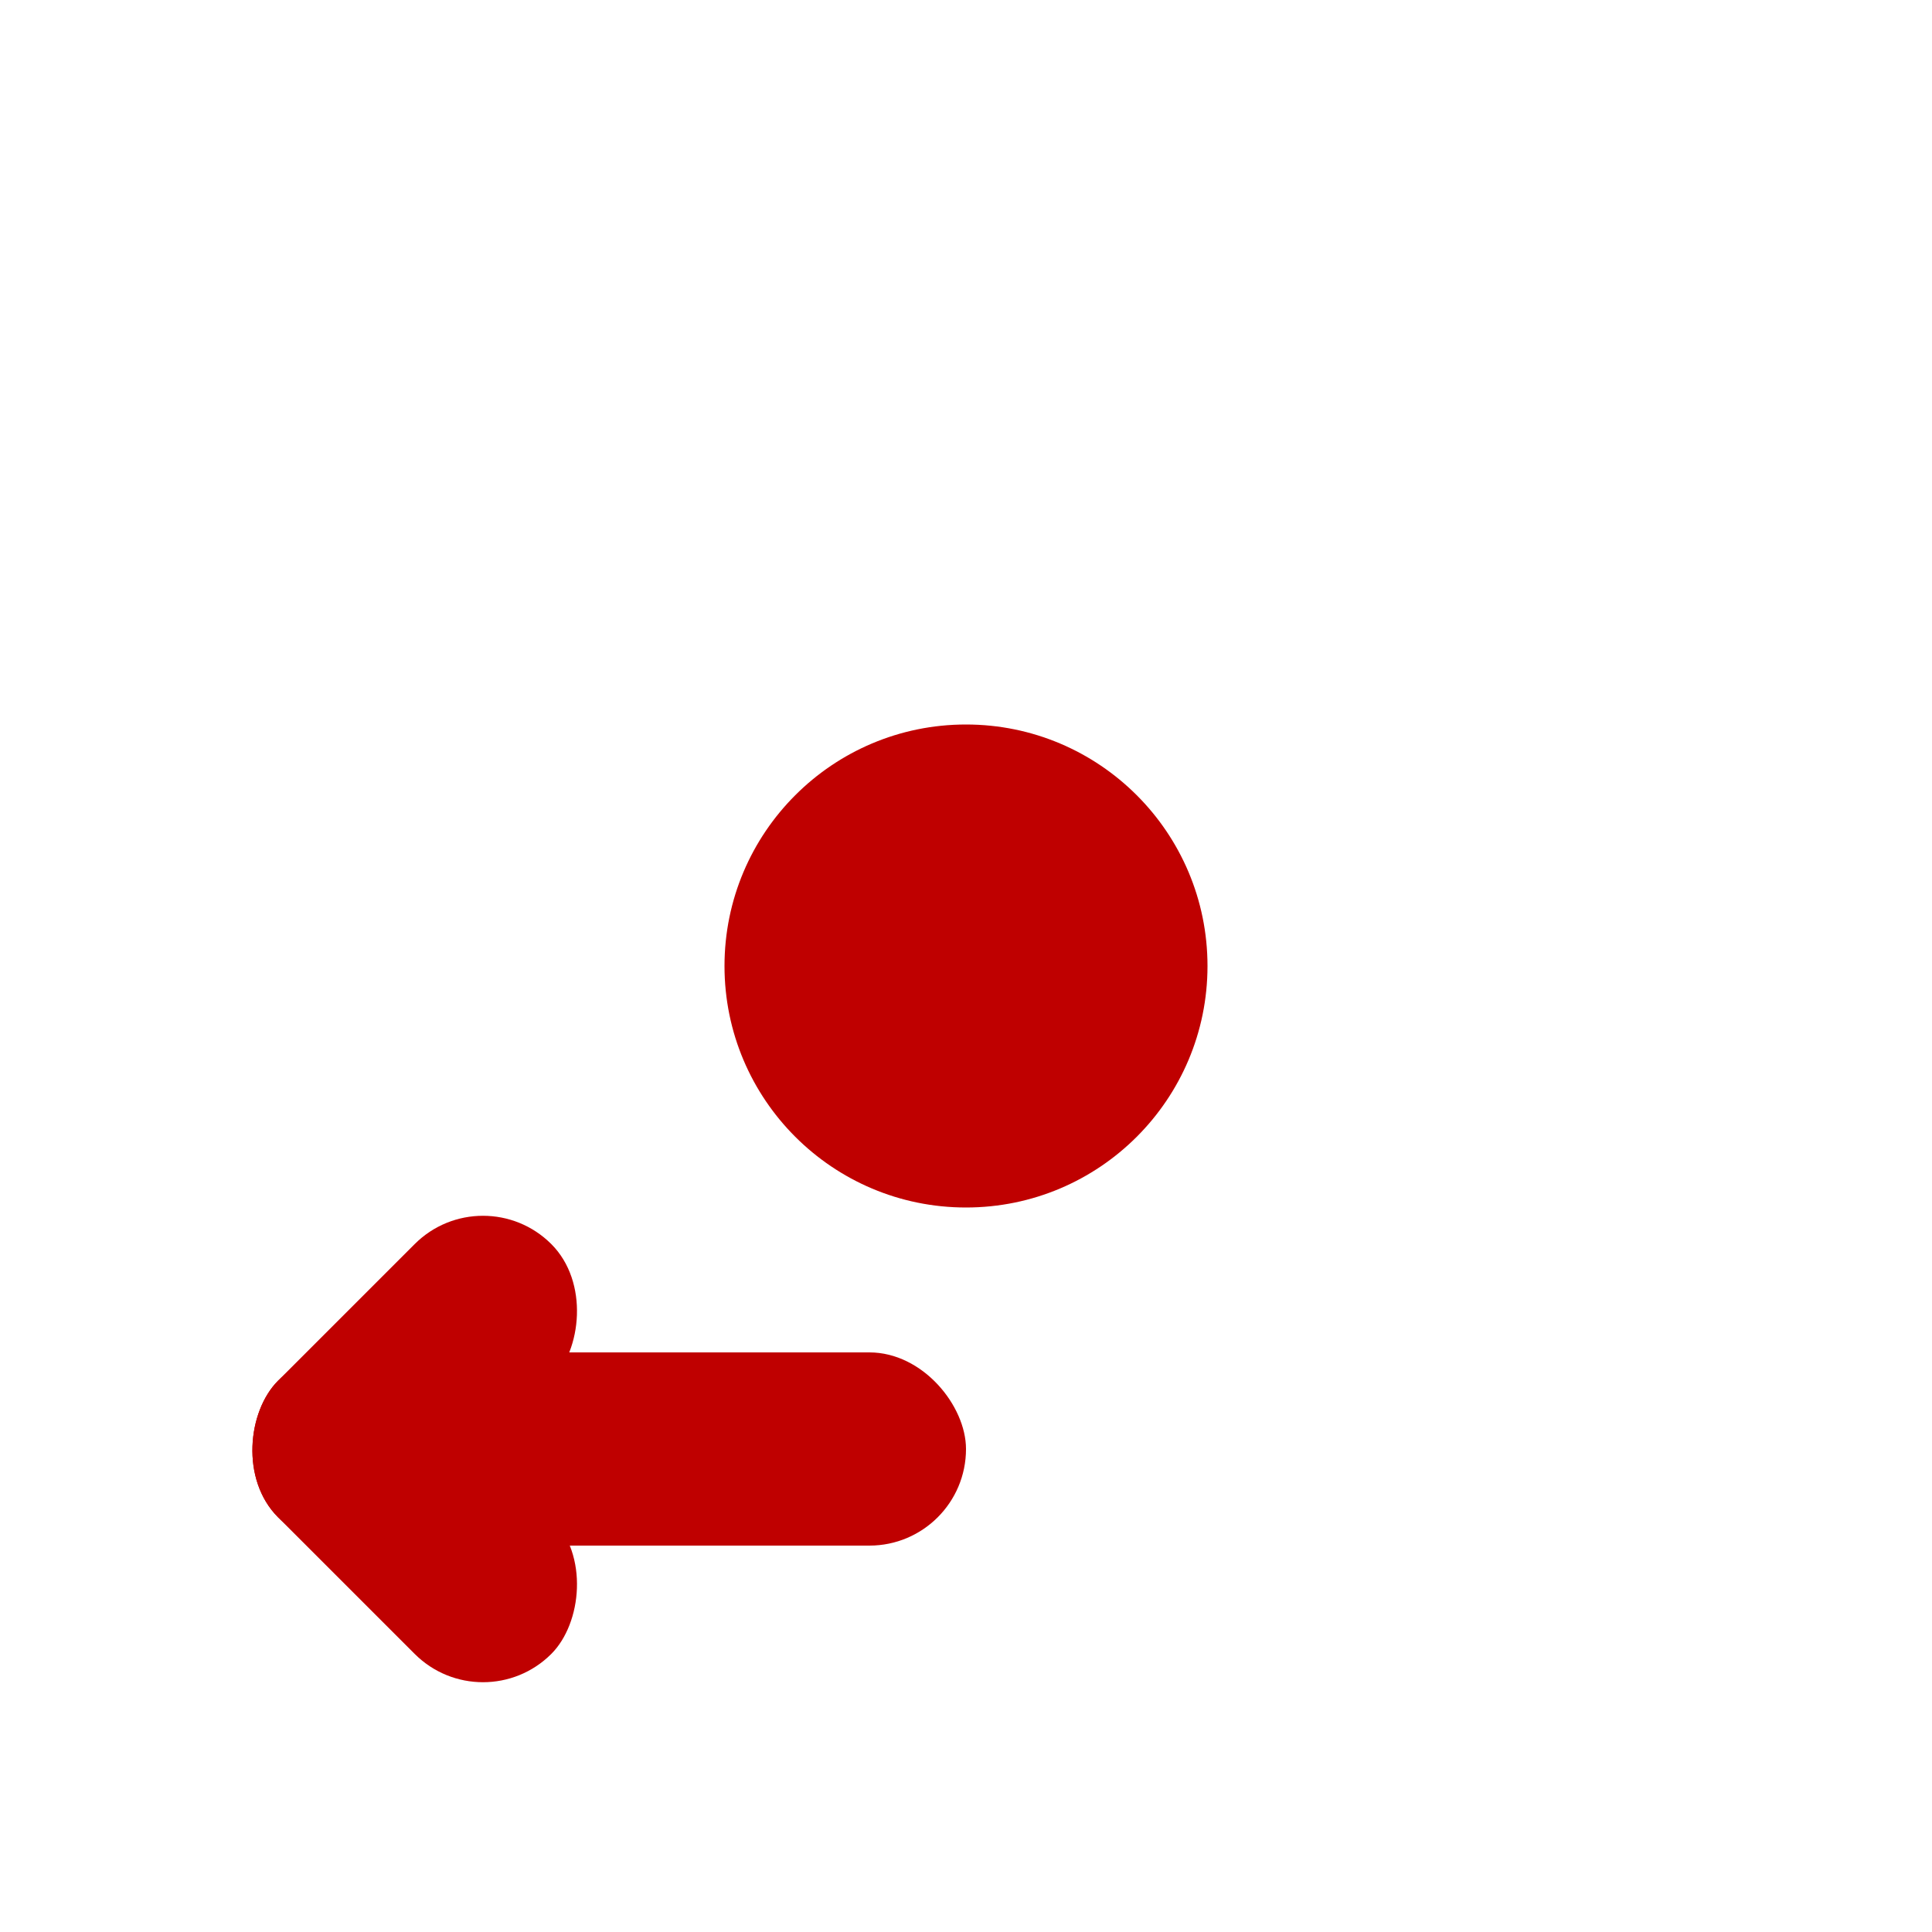<svg viewBox="0 0 20 20" xmlns="http://www.w3.org/2000/svg">
	<g fill="rgb(191,0,0)">
		<circle cx="10" cy="10" r="2.5"/>
		<rect width="7" height="2" x="3" y="14" rx="1"/>
		<g transform="rotate(45,5,15)">
			<rect width="4" height="2" x="3" y="15" rx="1" />
			<rect width="2" height="4" x="3" y="13" rx="1" />
		</g>
	</g>
</svg>